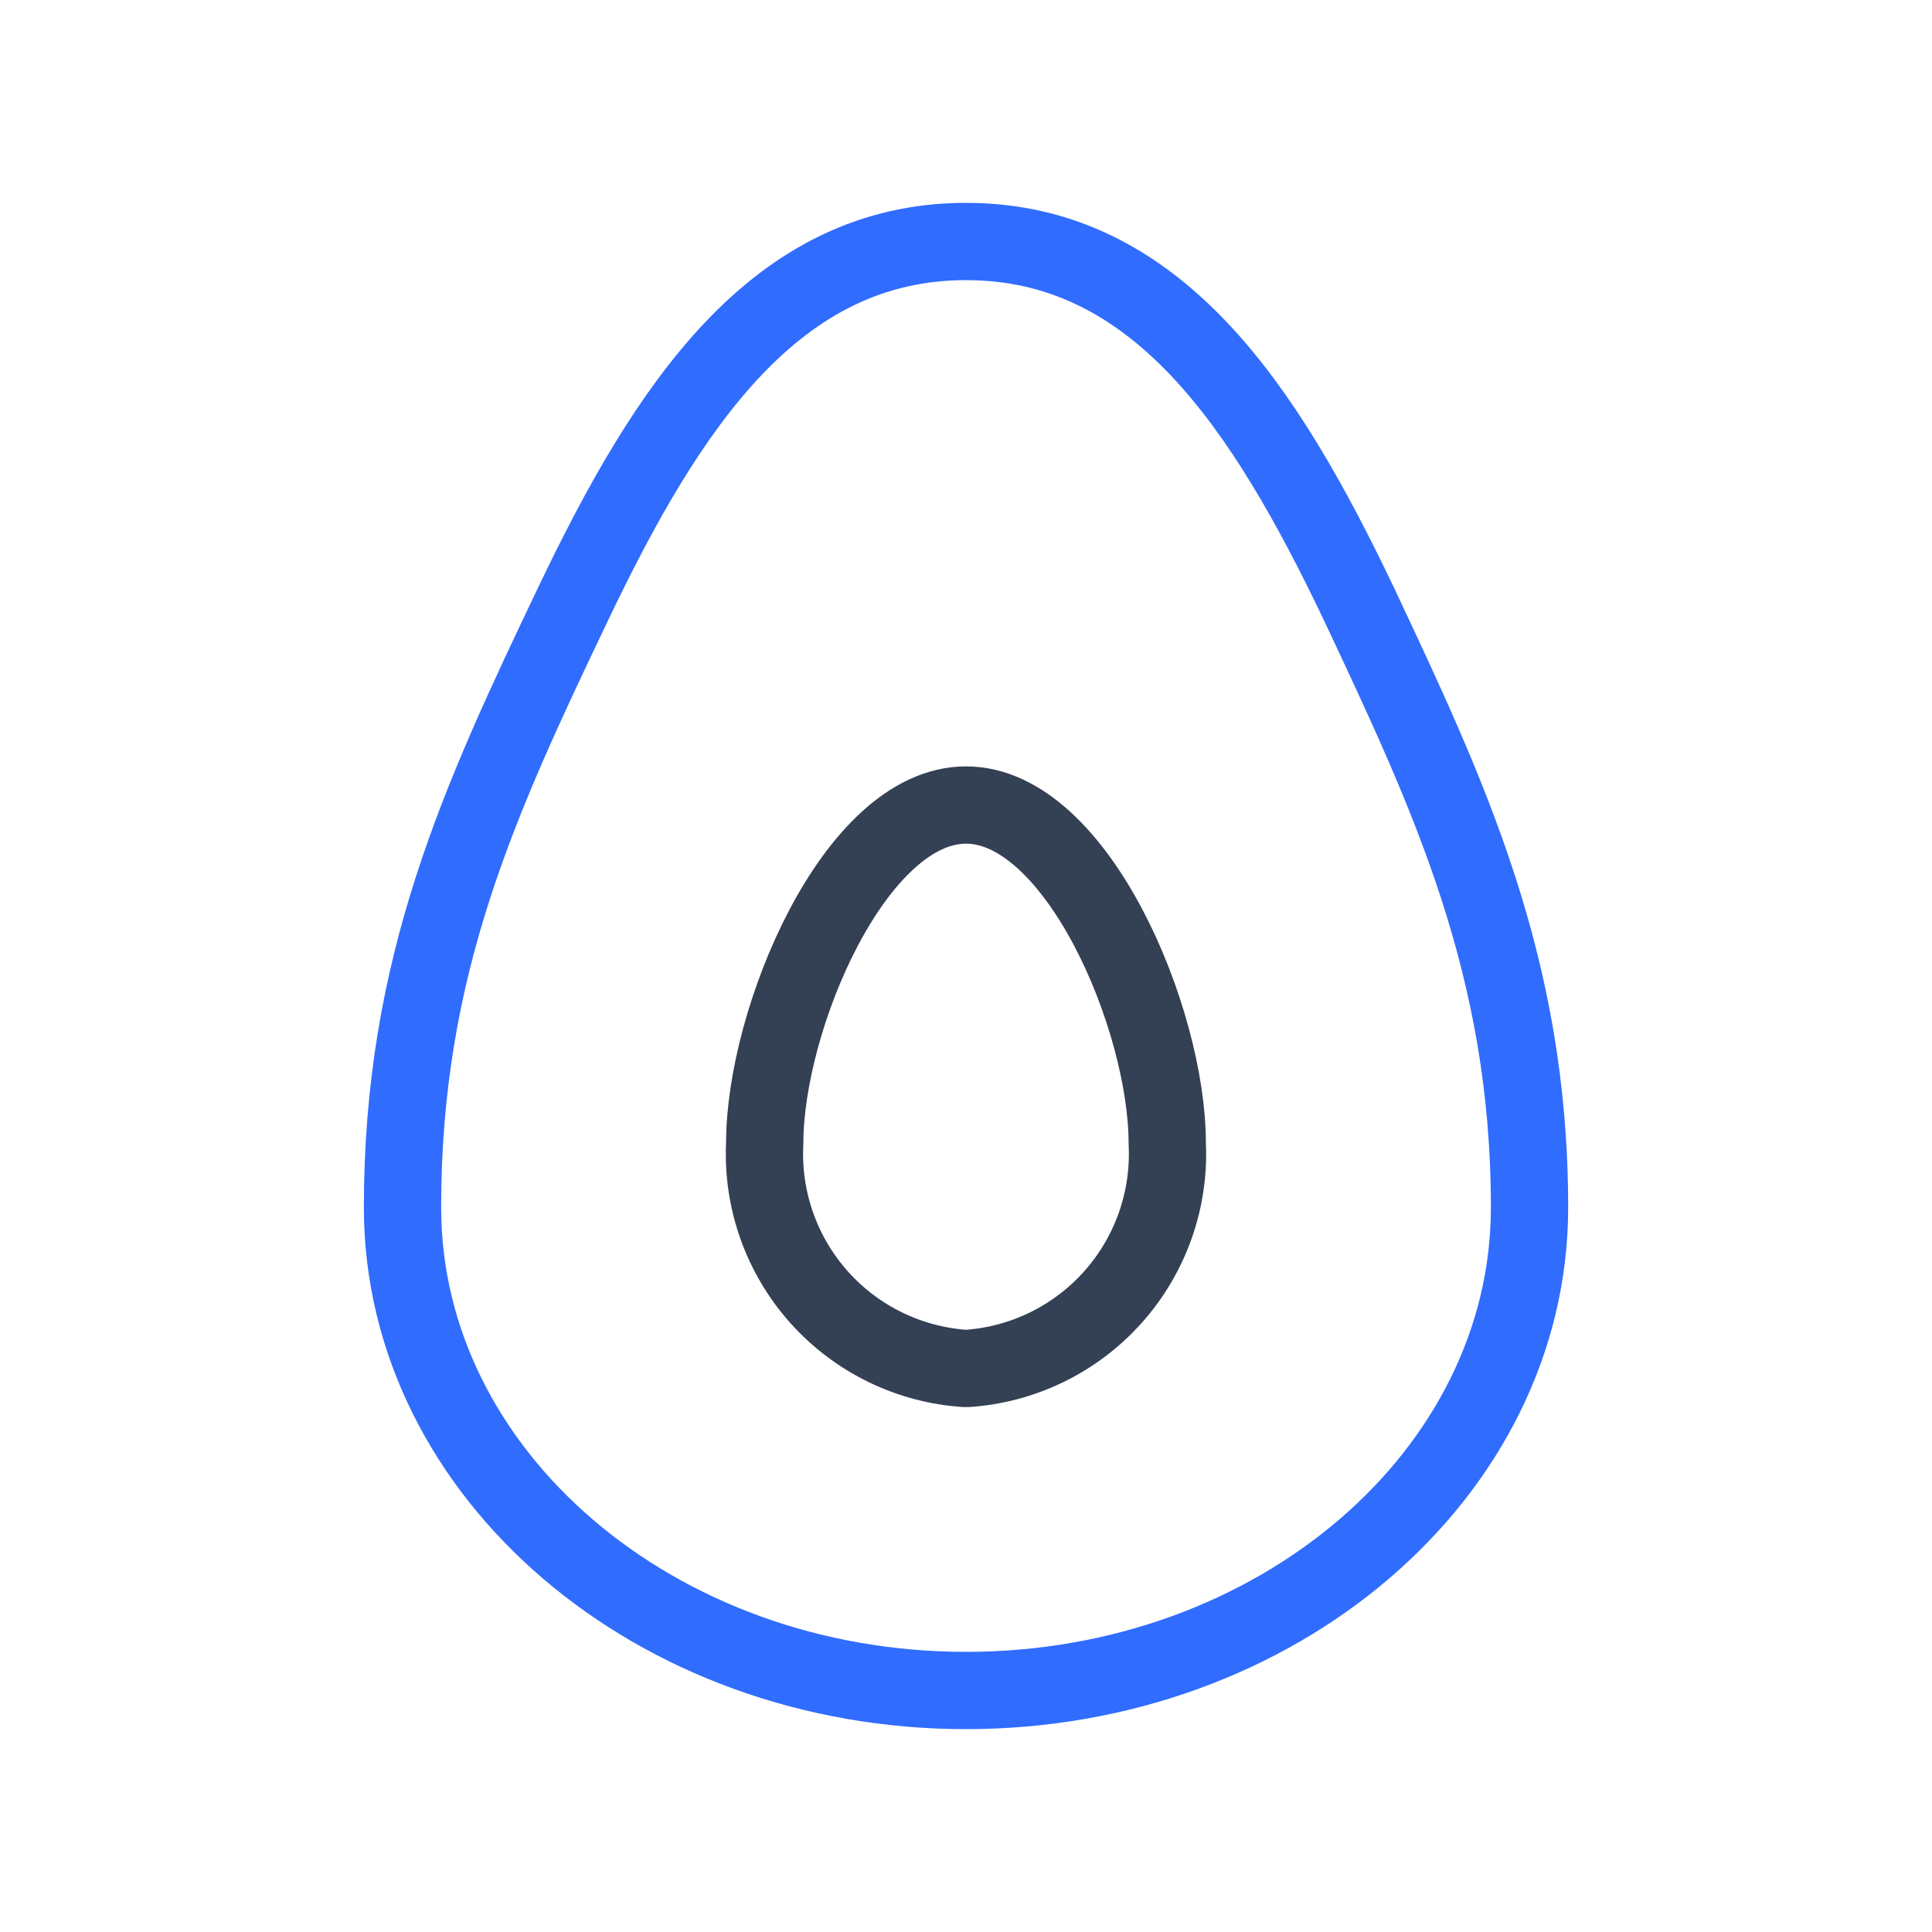 <svg width="50" height="50" viewBox="0 0 50 50" fill="none" xmlns="http://www.w3.org/2000/svg">
<path d="M25 35.417C23.539 35.326 22.172 34.662 21.197 33.57C20.222 32.478 19.717 31.046 19.791 29.584C19.791 26.376 22.125 20.834 25 20.834C27.875 20.834 30.208 26.376 30.208 29.584C30.282 31.046 29.777 32.478 28.802 33.57C27.827 34.662 26.461 35.326 25 35.417Z" stroke="#344054" stroke-width="2" stroke-linecap="round" stroke-linejoin="round"/>
<path d="M35.167 15.625C32.73 10.521 29.938 6.25 25 6.25C20.063 6.25 17.271 10.521 14.834 15.625C12.396 20.729 10.417 25 10.417 31.25C10.417 38.146 16.959 43.75 25 43.75C33.042 43.75 39.584 38.146 39.584 31.25C39.584 25 37.5 20.583 35.167 15.625Z" stroke="#306CFE" stroke-width="2" stroke-linecap="round" stroke-linejoin="round"/>
</svg>
